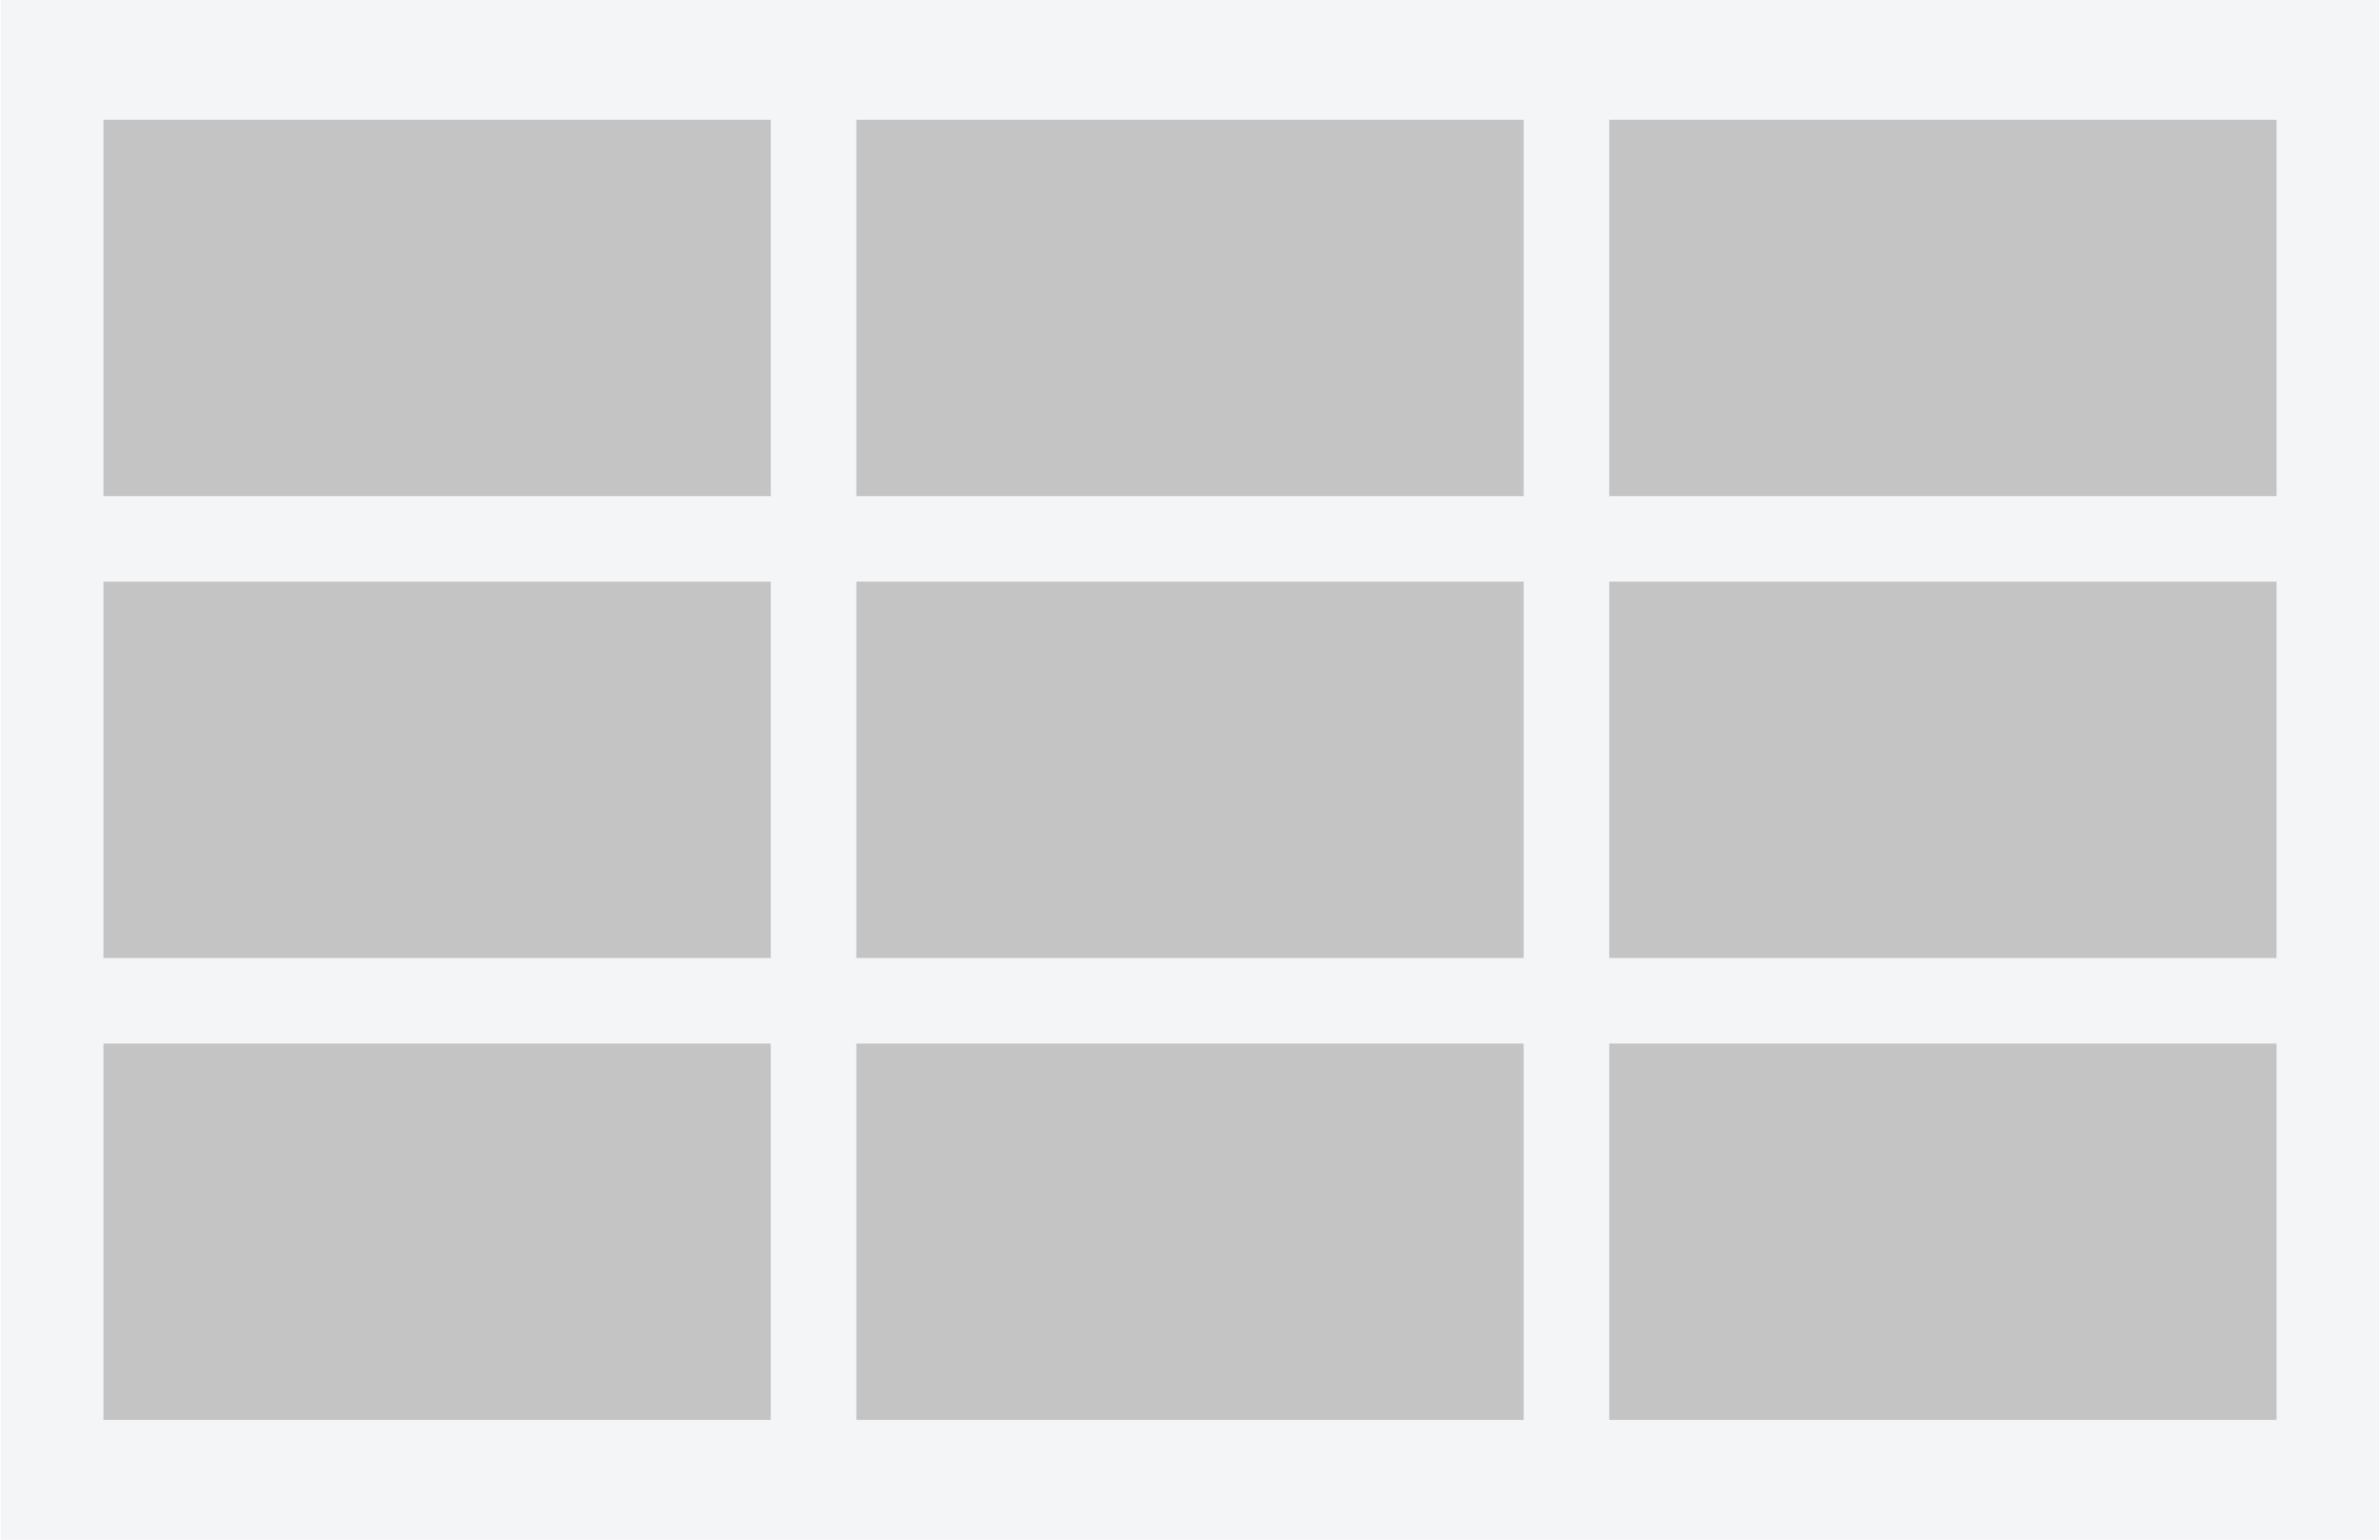 <svg width="153" height="99" viewBox="0 0 139 90" fill="none" xmlns="http://www.w3.org/2000/svg">
<rect class="svg-background" width="139" height="90" fill="#F4F5F7"/>
<rect class="svg-items" x="6" y="7" width="39" height="22" fill="#C4C4C4"/>
<rect class="svg-items" x="94" y="7" width="39" height="22" fill="#C4C4C4"/>
<rect class="svg-items" x="50" y="7" width="39" height="22" fill="#C4C4C4"/>
<rect class="svg-items" x="6" y="34" width="39" height="22" fill="#C4C4C4"/>
<rect class="svg-items" x="94" y="34" width="39" height="22" fill="#C4C4C4"/>
<rect class="svg-items" x="50" y="34" width="39" height="22" fill="#C4C4C4"/>
<rect class="svg-items" x="6" y="61" width="39" height="22" fill="#C4C4C4"/>
<rect class="svg-items" x="50" y="61" width="39" height="22" fill="#C4C4C4"/>
<rect class="svg-items" x="94" y="61" width="39" height="22" fill="#C4C4C4"/>
</svg>
